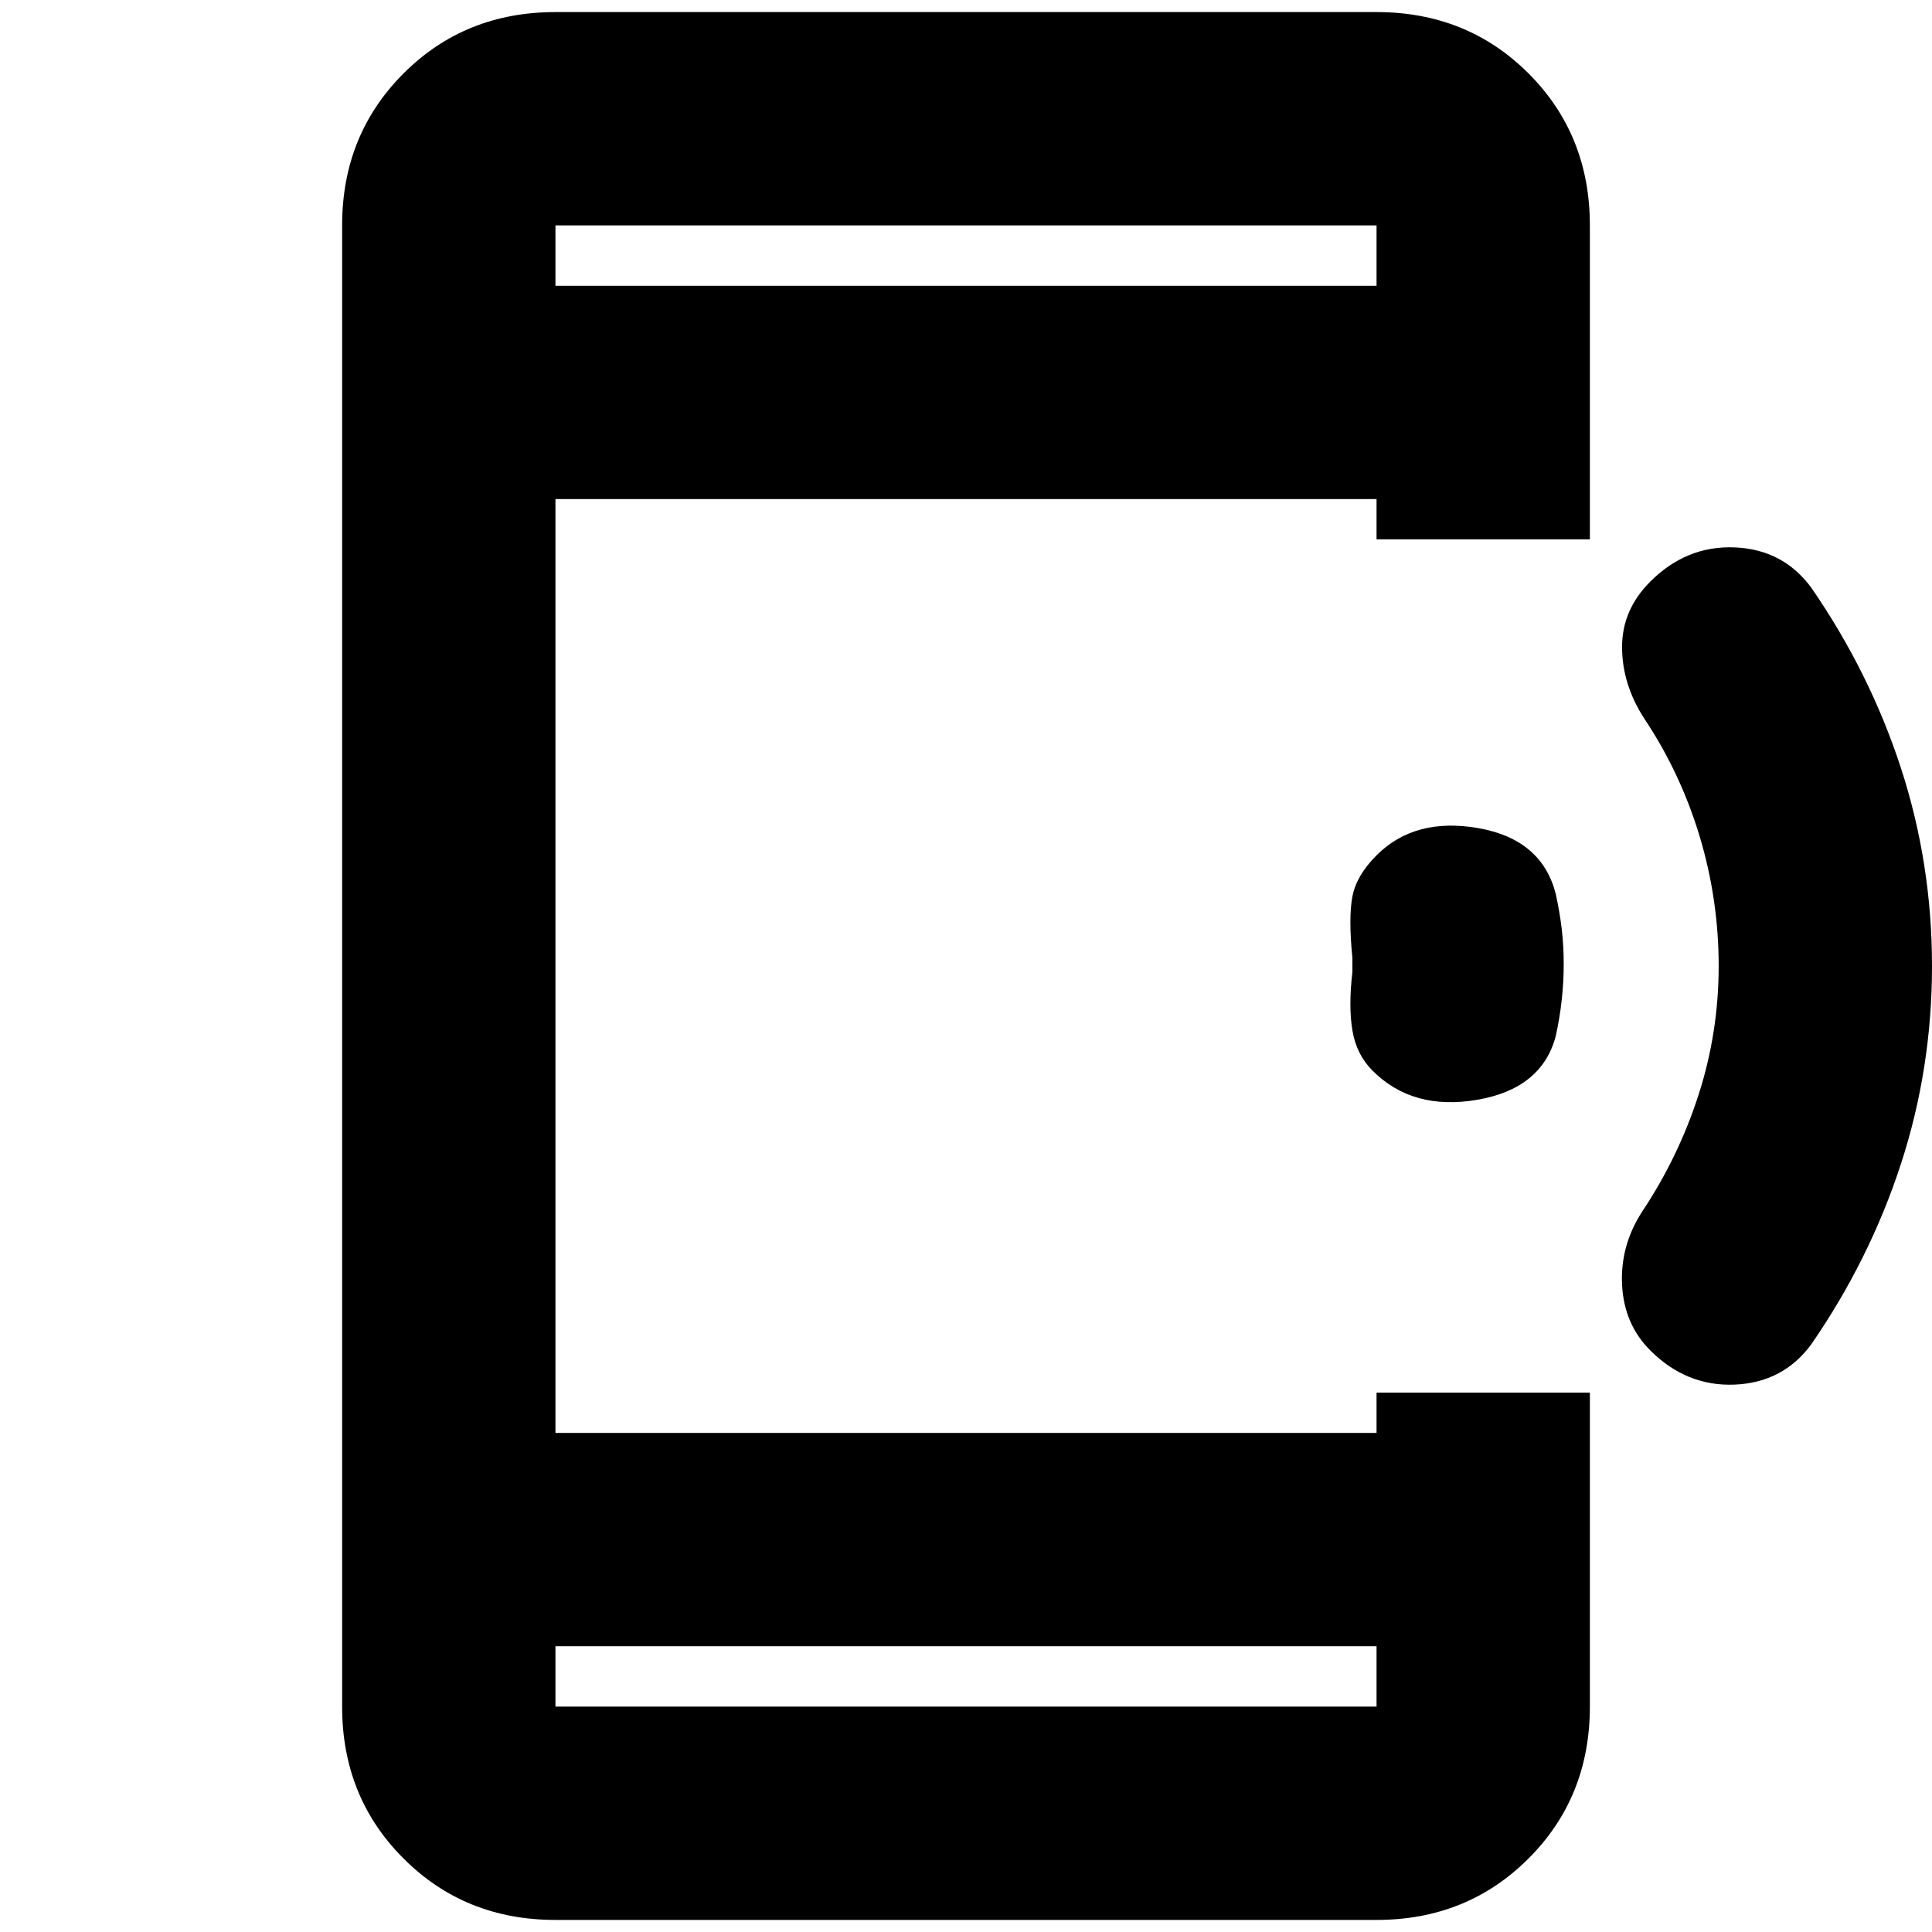 <svg xmlns="http://www.w3.org/2000/svg" height="24" width="24"><path d="M20.5 16.775Q20.175 16.45 20.15 15.962Q20.125 15.475 20.4 15.05Q20.85 14.375 21.1 13.6Q21.35 12.825 21.35 12Q21.35 11.175 21.113 10.387Q20.875 9.6 20.425 8.925Q20.15 8.5 20.15 8.037Q20.15 7.575 20.5 7.225Q20.95 6.775 21.55 6.8Q22.15 6.825 22.5 7.3Q23.225 8.35 23.613 9.537Q24 10.725 24 12Q24 13.275 23.613 14.462Q23.225 15.65 22.5 16.7Q22.15 17.175 21.55 17.2Q20.95 17.225 20.5 16.775ZM17.05 13.3Q16.85 13.1 16.8 12.8Q16.75 12.5 16.8 12.075Q16.8 12.05 16.8 12.025Q16.8 12 16.8 11.975Q16.8 11.95 16.8 11.938Q16.8 11.925 16.8 11.9Q16.75 11.4 16.8 11.137Q16.85 10.875 17.1 10.625Q17.575 10.15 18.363 10.287Q19.15 10.425 19.325 11.1Q19.375 11.325 19.4 11.537Q19.425 11.75 19.425 11.975Q19.425 12.2 19.4 12.425Q19.375 12.65 19.325 12.875Q19.15 13.525 18.35 13.662Q17.55 13.8 17.05 13.3ZM17.1 20.45H6.9V21.2Q6.9 21.2 6.9 21.2Q6.9 21.2 6.9 21.2H17.1Q17.1 21.2 17.1 21.2Q17.1 21.2 17.1 21.2ZM17.1 3.55V2.8Q17.1 2.8 17.1 2.8Q17.1 2.8 17.1 2.8H6.9Q6.9 2.8 6.9 2.8Q6.9 2.8 6.9 2.8V3.55ZM6.9 23.85Q5.775 23.85 5.013 23.087Q4.25 22.325 4.25 21.2V2.8Q4.25 1.675 5.013 0.912Q5.775 0.15 6.9 0.15H17.1Q18.225 0.15 18.988 0.912Q19.75 1.675 19.75 2.8V6.7H17.1V6.2H6.9V17.8H17.1V17.3H19.75V21.2Q19.75 22.325 18.988 23.087Q18.225 23.85 17.1 23.85ZM6.9 2.8Q6.9 2.8 6.9 2.8Q6.9 2.8 6.9 2.8V3.55V2.8Q6.9 2.8 6.9 2.8Q6.9 2.8 6.9 2.8ZM6.9 21.2Q6.9 21.2 6.9 21.2Q6.9 21.2 6.9 21.2V20.45V21.2Q6.9 21.2 6.9 21.2Q6.9 21.2 6.9 21.2Z"/></svg>